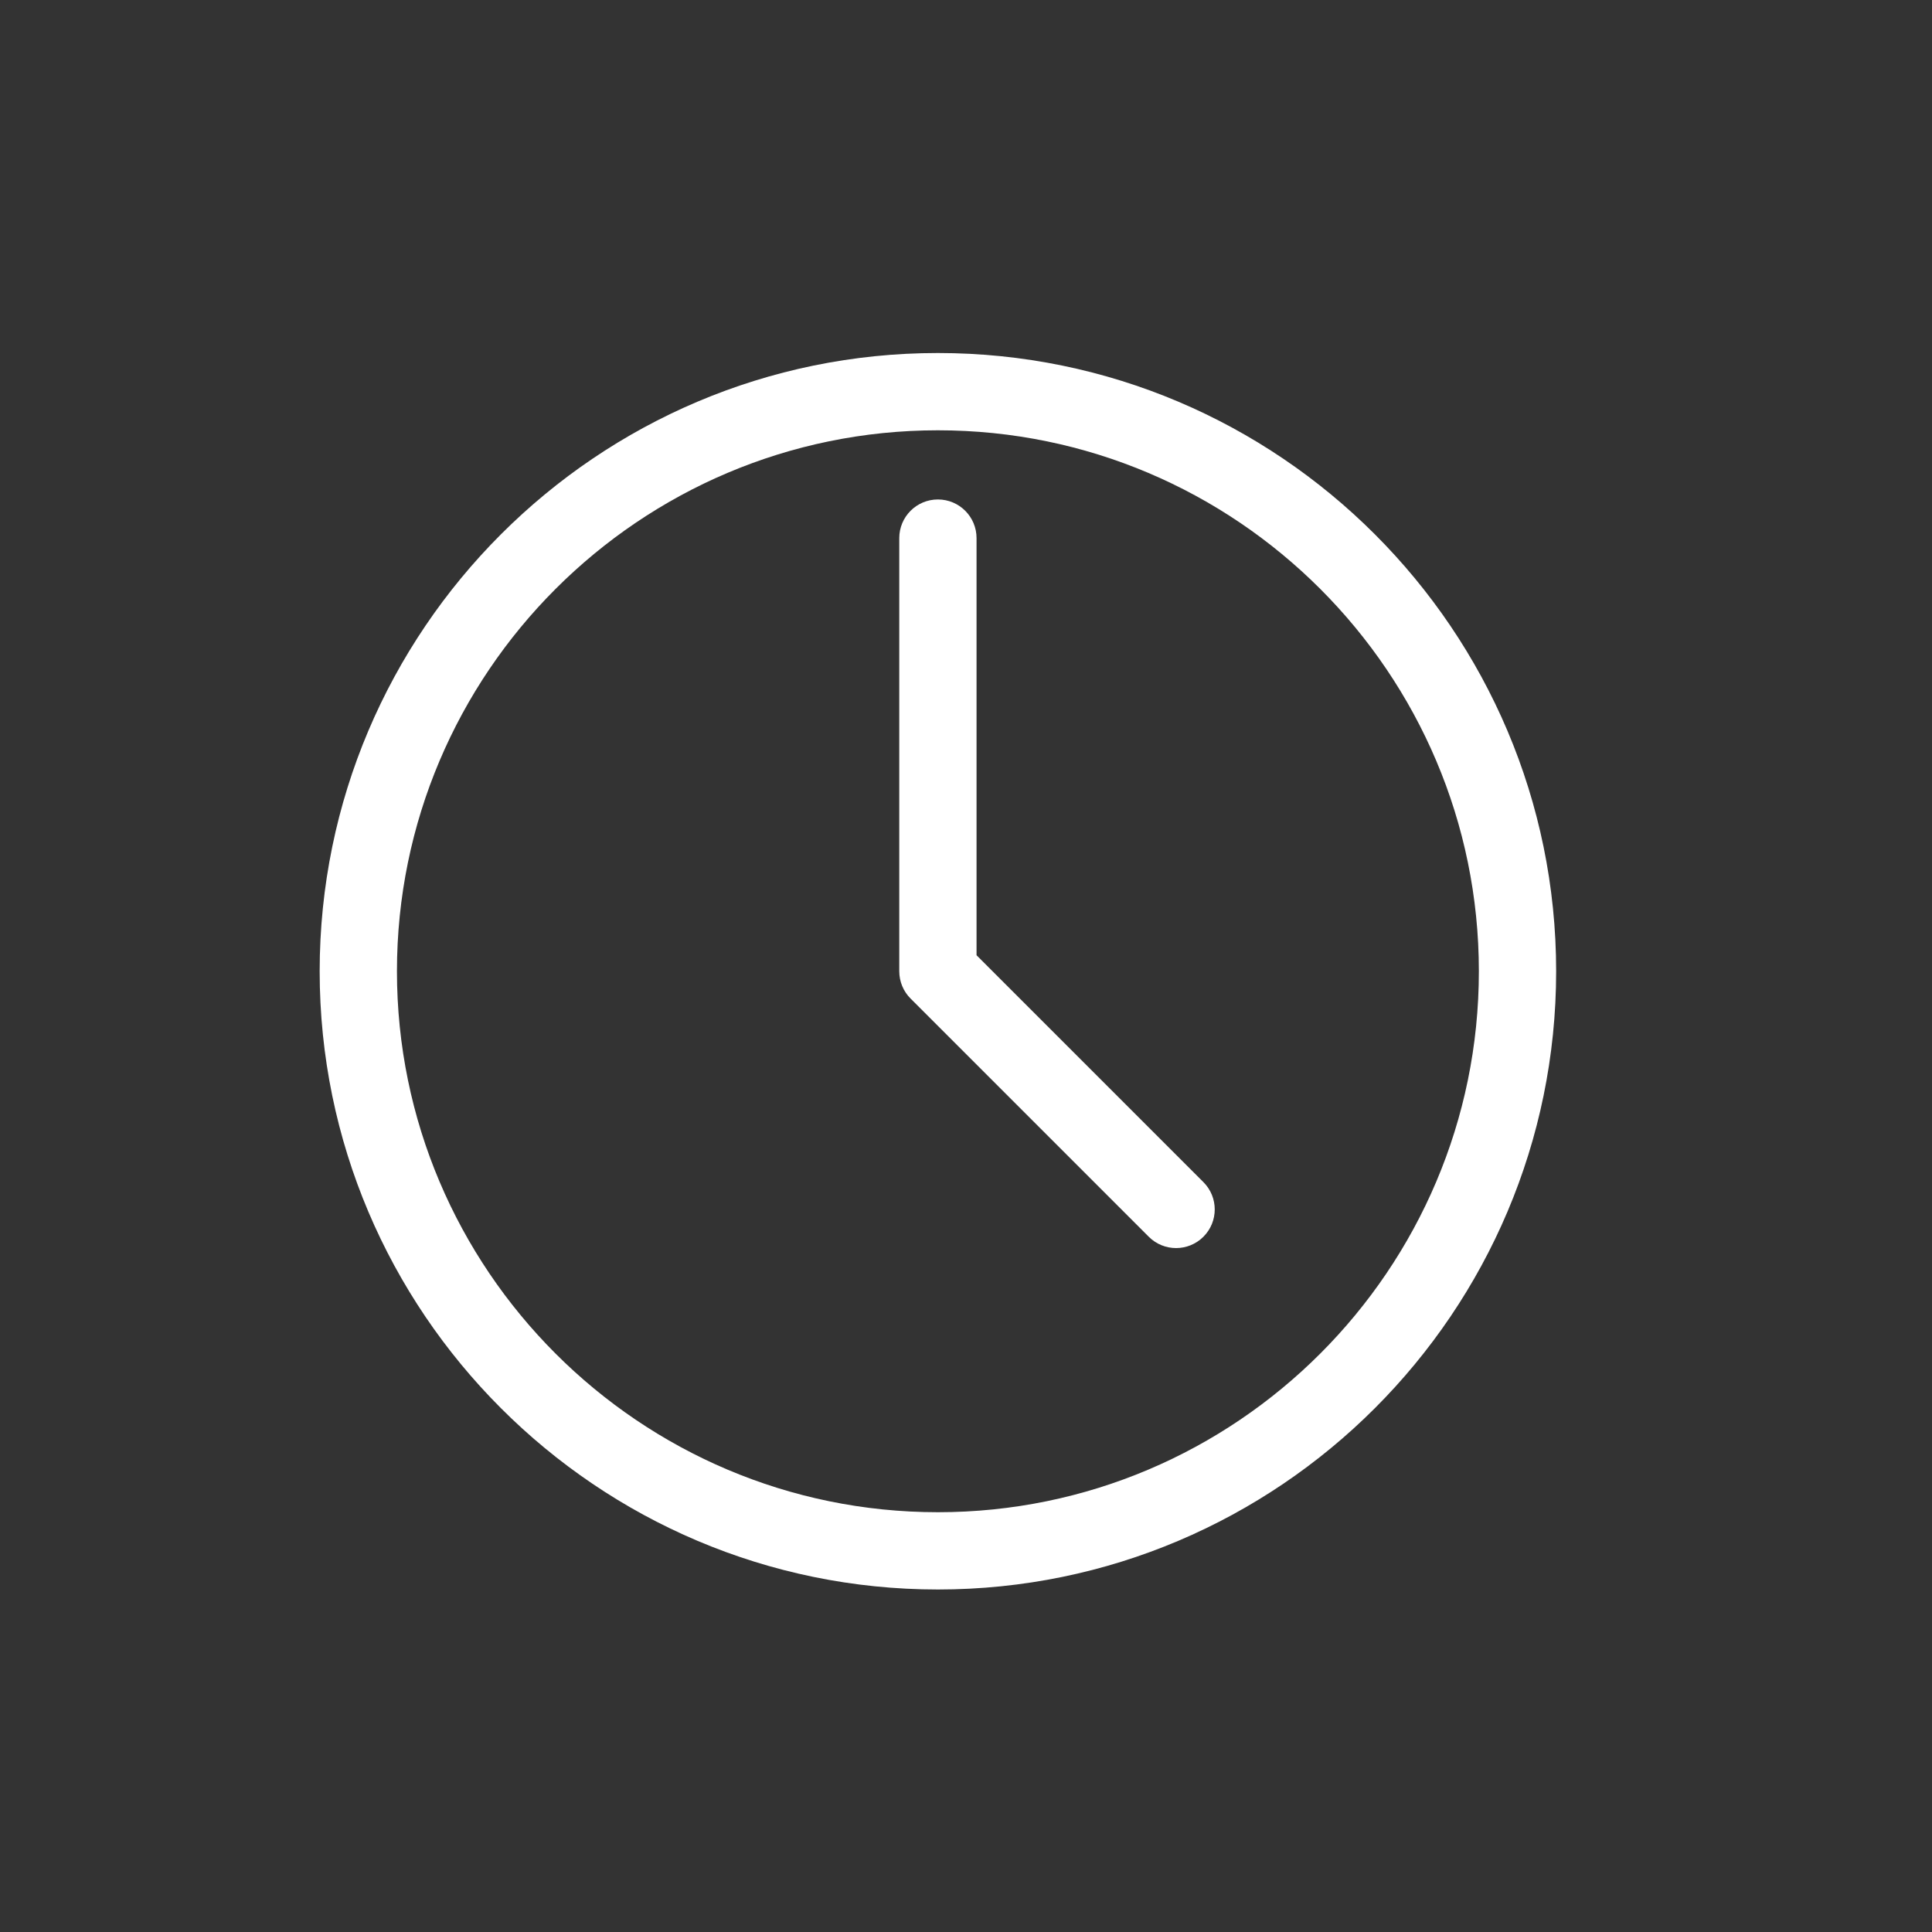 <?xml version="1.0" encoding="utf-8"?>
<!-- Generator: Adobe Illustrator 17.1.0, SVG Export Plug-In . SVG Version: 6.00 Build 0)  -->
<!DOCTYPE svg PUBLIC "-//W3C//DTD SVG 1.1//EN" "http://www.w3.org/Graphics/SVG/1.1/DTD/svg11.dtd">
<svg version="1.1" id="Layer_1" xmlns="http://www.w3.org/2000/svg" xmlns:xlink="http://www.w3.org/1999/xlink" x="0px" y="0px"
	 viewBox="0 0 50 50" enable-background="new 0 0 50 50" xml:space="preserve">
<rect x="0" y="0" width="50" height="50" fill="#333333" stroke="none"/>
<path fill="#fff" d="M24.273,41.136c8.822,0,16-7.178,16-16s-7.178-16-16-16s-16,7.178-16,16S15.451,41.136,24.273,41.136z
	 M24.273,11.136c7.72,0,14,6.28,14,14s-6.28,14-14,14s-14-6.28-14-14S16.554,11.136,24.273,11.136z"/>
<path fill="#fff" d="M29.73,32.007c0.195,0.195,0.451,0.293,0.707,0.293s0.512-0.098,0.707-0.293
	c0.391-0.391,0.391-1.023,0-1.414l-5.871-5.871V13.926c0-0.552-0.447-1-1-1s-1,0.448-1,1v11.21c0,0.265,0.105,0.52,0.293,0.707
	L29.73,32.007z"/>
</svg>
